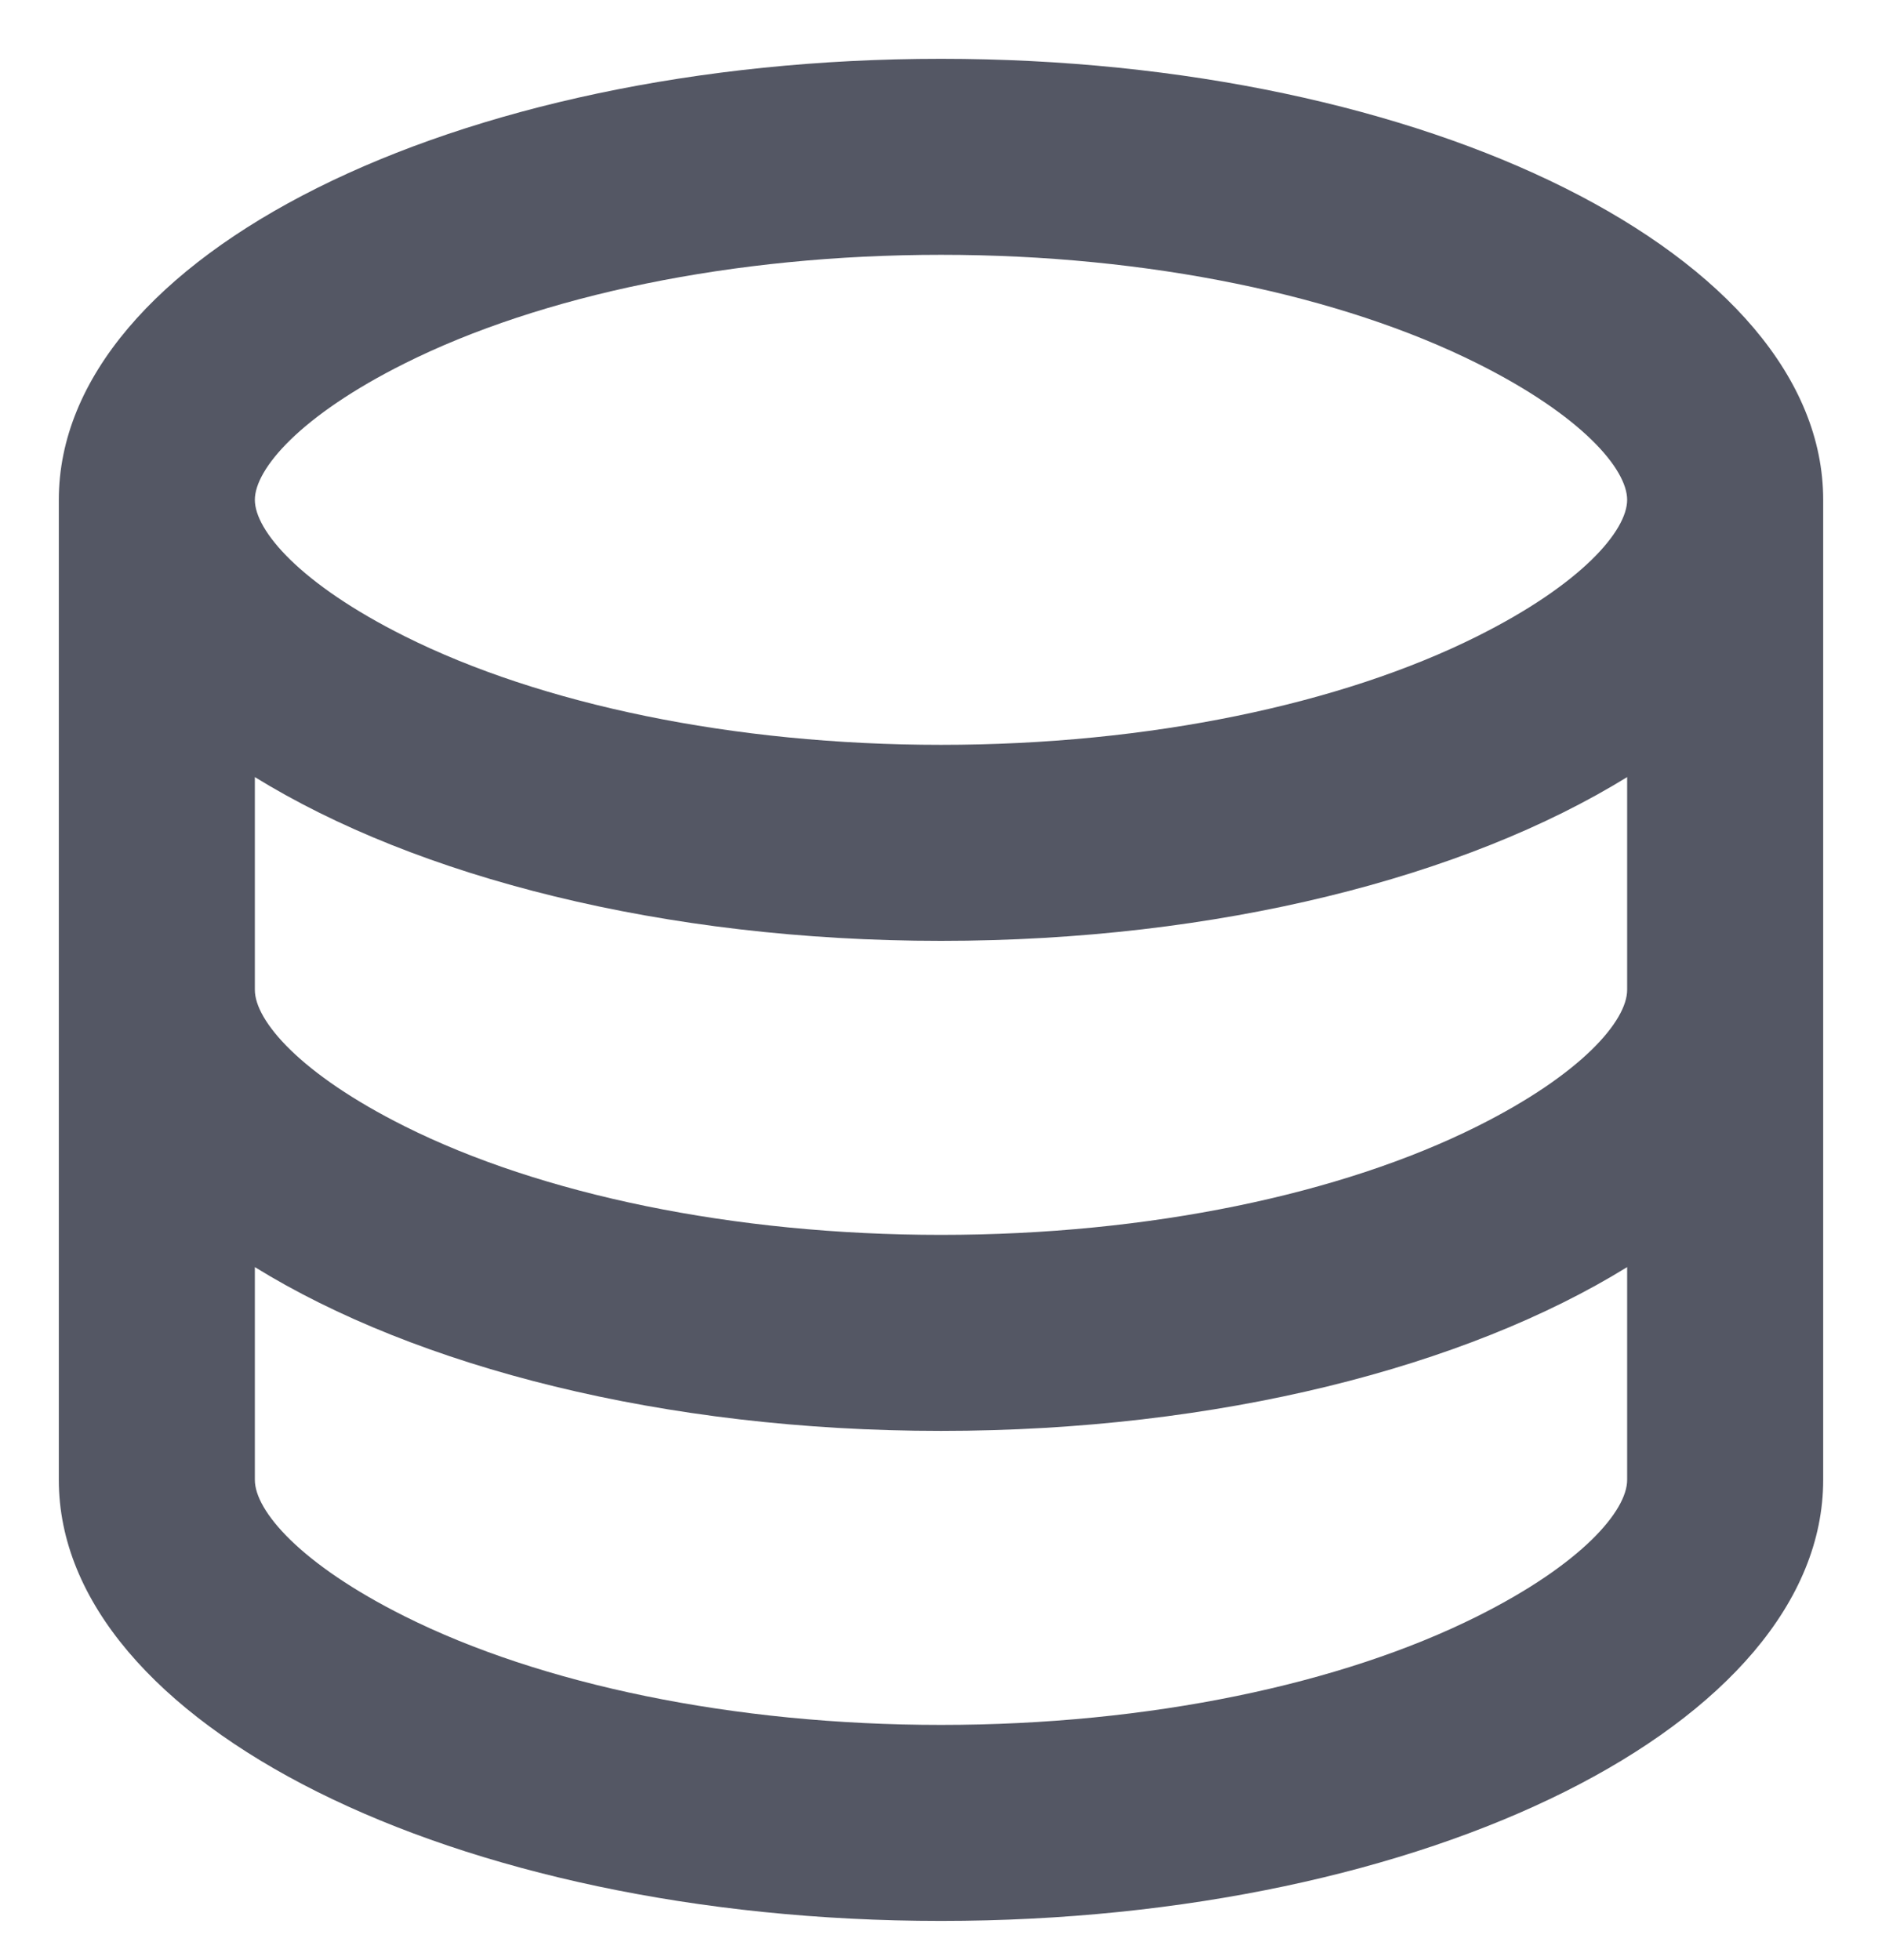<svg width="24" height="25" viewBox="0 0 24 25" fill="none" xmlns="http://www.w3.org/2000/svg">
<path d="M3.25 12.625C3.25 13.017 3.826 13.698 5.163 14.366C6.893 15.231 9.346 15.75 12 15.75C14.654 15.75 17.107 15.231 18.837 14.366C20.174 13.698 20.75 13.017 20.75 12.625V9.911C18.688 11.185 15.534 12 12 12C8.466 12 5.312 11.185 3.25 9.911V12.625ZM20.75 16.161C18.688 17.435 15.534 18.25 12 18.25C8.466 18.25 5.312 17.435 3.25 16.161V18.875C3.25 19.267 3.826 19.948 5.163 20.616C6.893 21.481 9.346 22 12 22C14.654 22 17.107 21.481 18.837 20.616C20.174 19.948 20.75 19.267 20.75 18.875V16.161ZM0.75 18.875V6.375C0.75 3.268 5.787 0.75 12 0.75C18.213 0.75 23.25 3.268 23.25 6.375V18.875C23.25 21.982 18.213 24.5 12 24.5C5.787 24.5 0.75 21.982 0.75 18.875ZM12 9.5C14.654 9.5 17.107 8.981 18.837 8.116C20.174 7.448 20.75 6.767 20.75 6.375C20.75 5.983 20.174 5.302 18.837 4.634C17.107 3.769 14.654 3.25 12 3.25C9.346 3.25 6.893 3.769 5.163 4.634C3.826 5.302 3.25 5.983 3.25 6.375C3.25 6.767 3.826 7.448 5.163 8.116C6.893 8.981 9.346 9.5 12 9.5Z" fill="#545764"/>
</svg>
